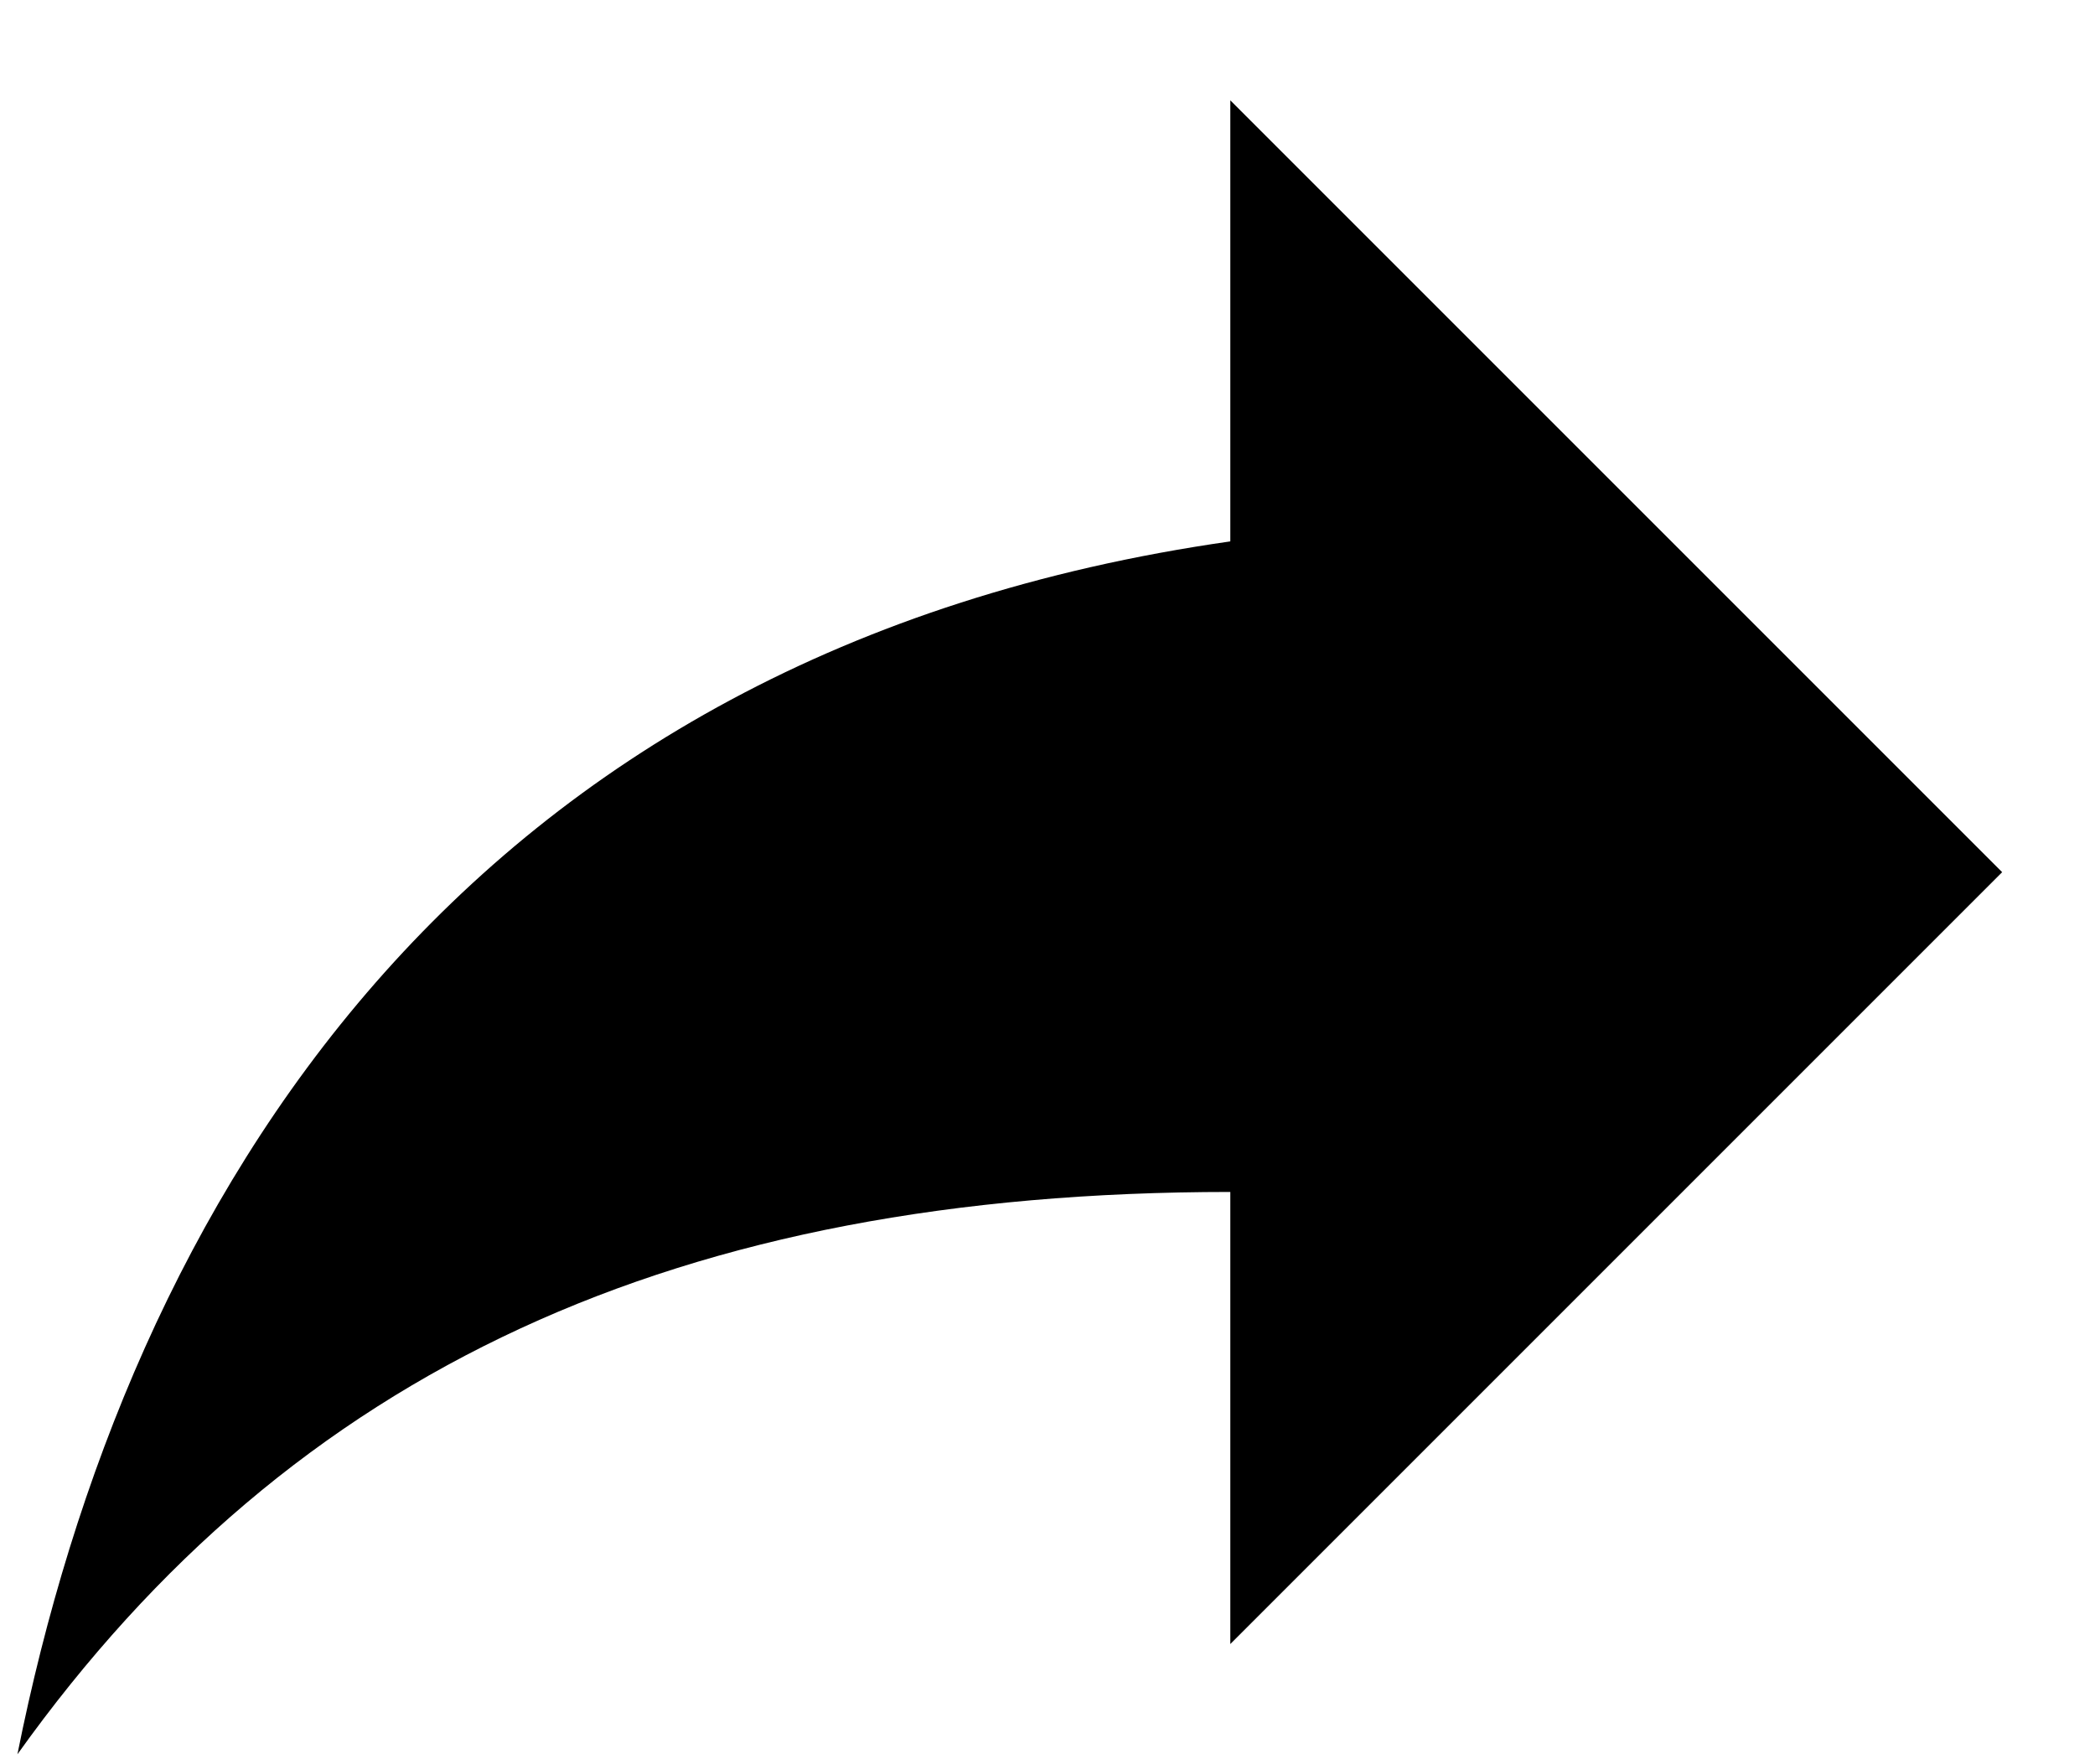 <svg width="19" height="16" viewBox="0 0 19 16" fill="none" xmlns="http://www.w3.org/2000/svg">
<path d="M11.158 4.91V0.91L18.158 7.91L11.158 14.91V10.81C6.158 10.81 2.658 12.41 0.158 15.91C1.158 10.91 4.158 5.91 11.158 4.91Z" fill="black"/>
</svg>
